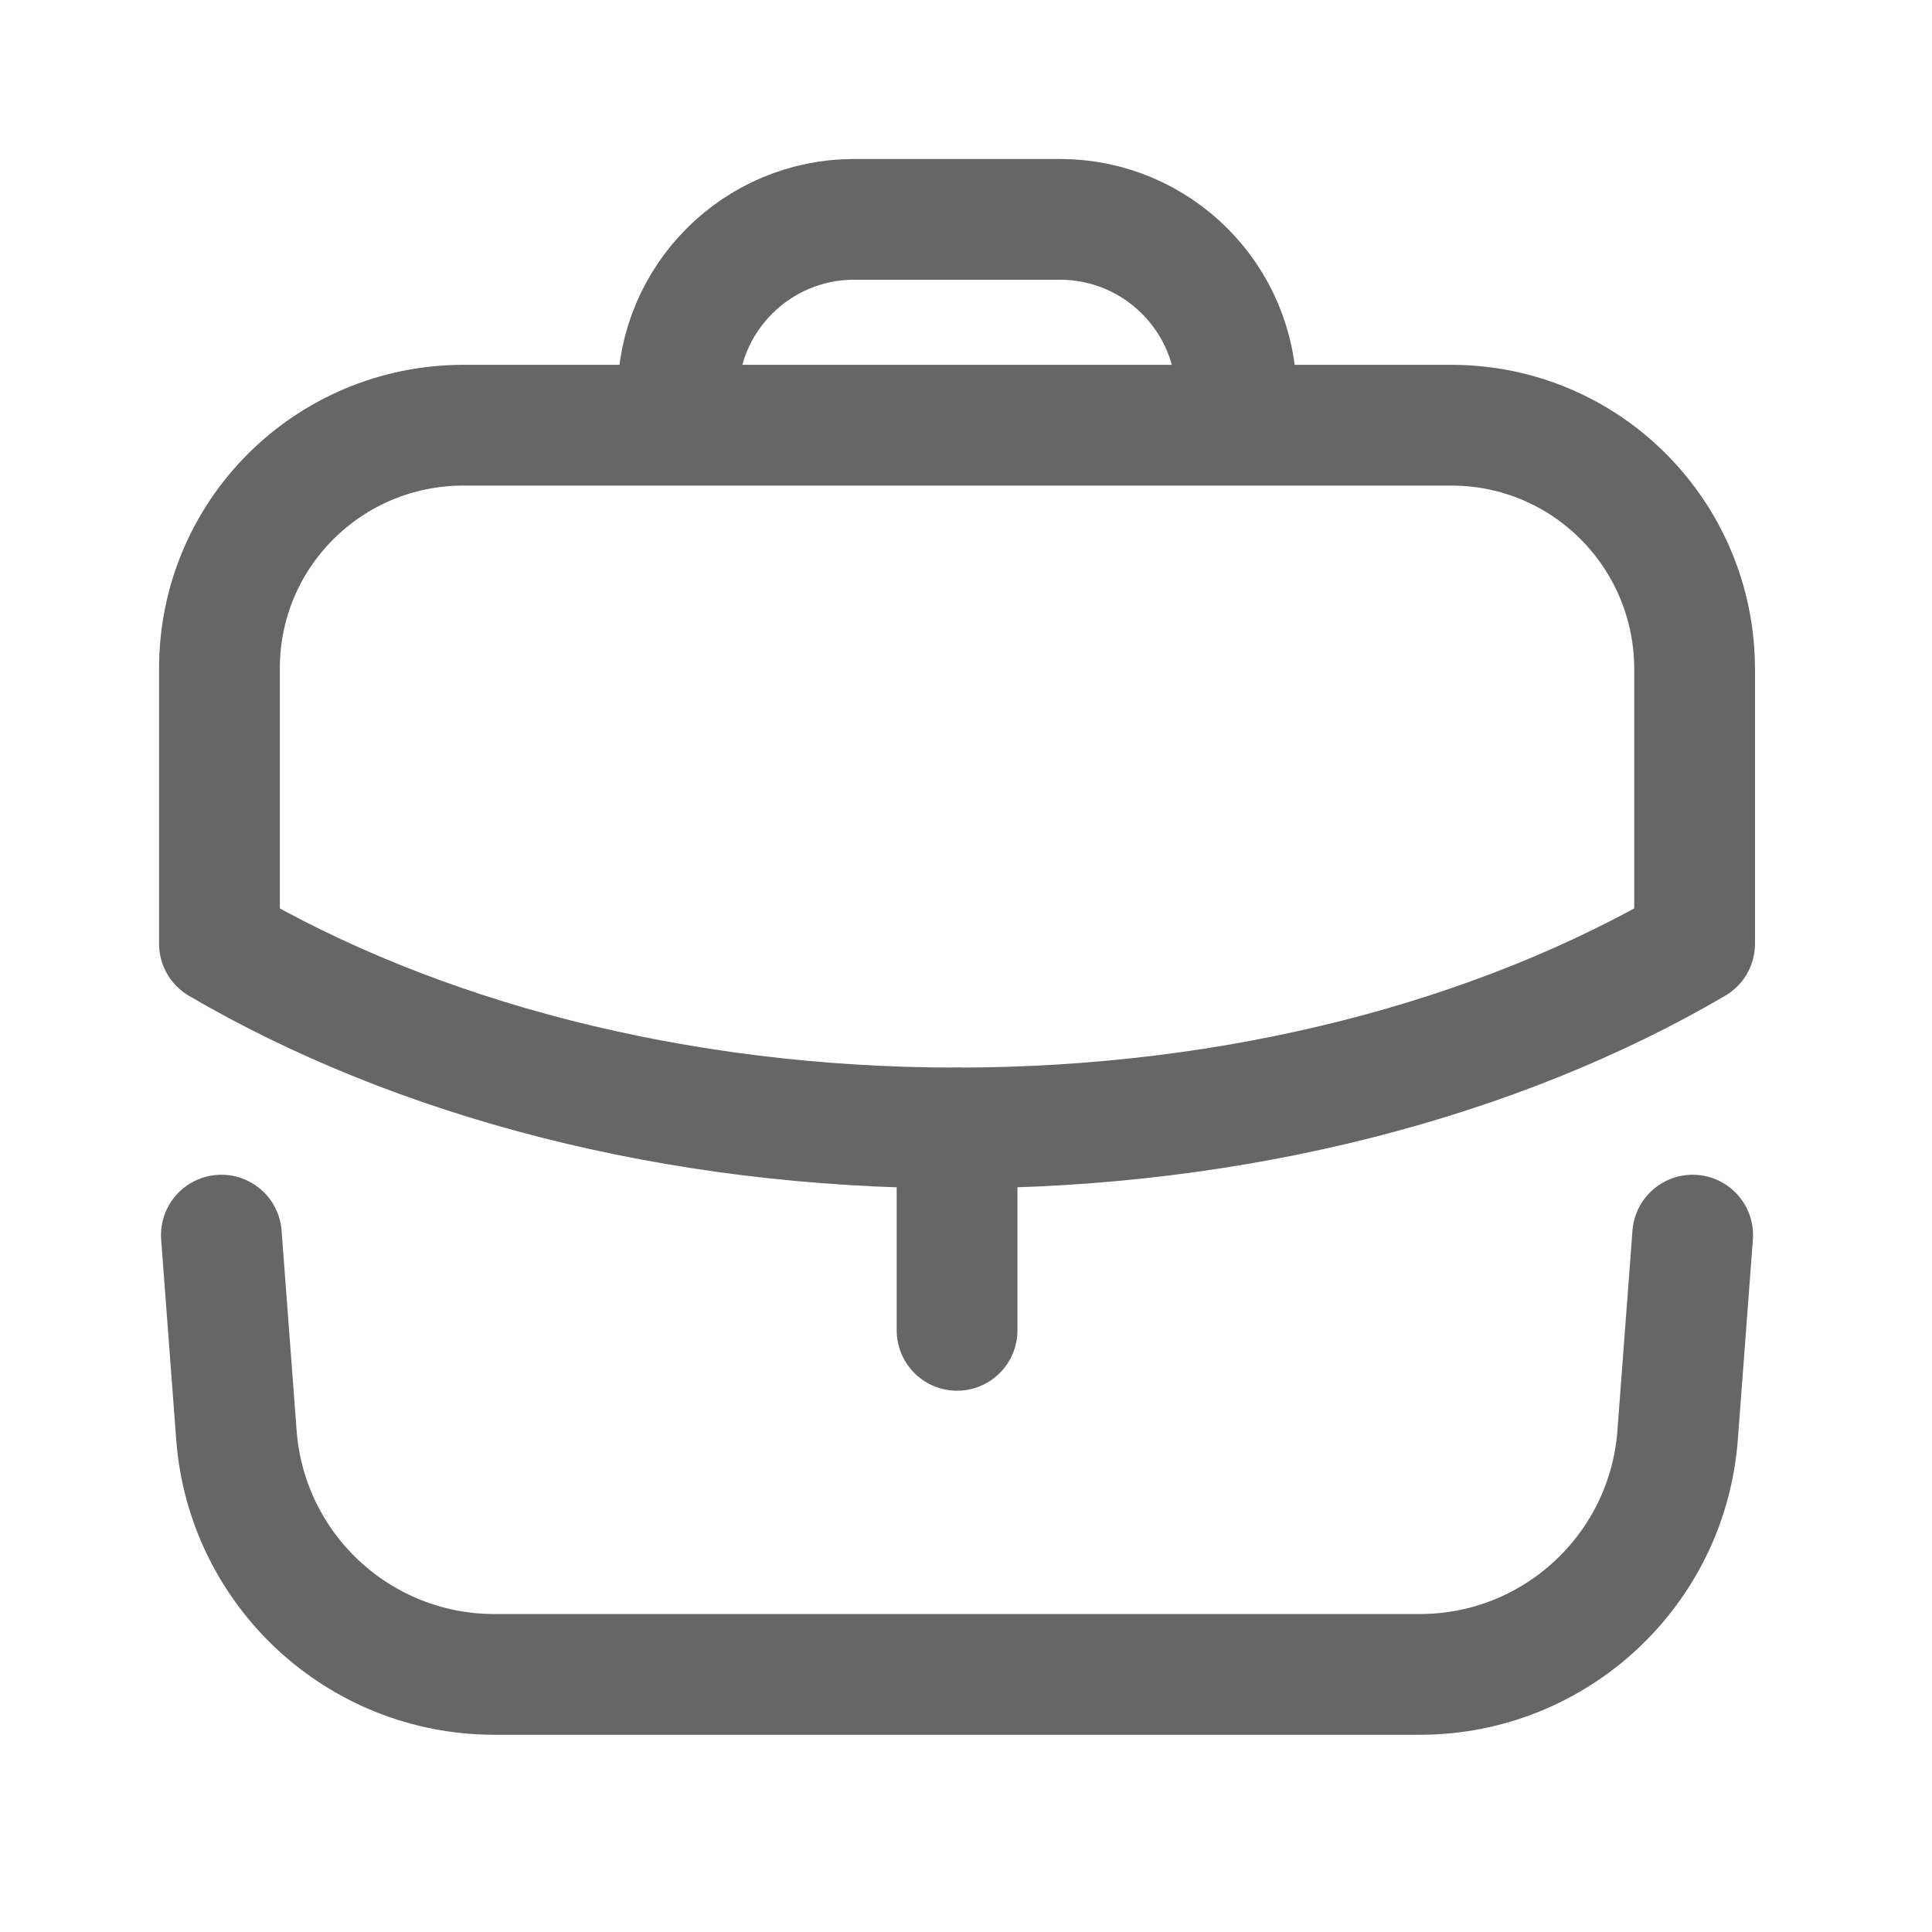 <svg width="24" height="24" viewBox="0 0 24 24" fill="none" xmlns="http://www.w3.org/2000/svg">
<path d="M11.889 16.526V14.012" stroke="#666666" stroke-width="1.5" stroke-linecap="round" stroke-linejoin="round"/>
<path fill-rule="evenodd" clip-rule="evenodd" d="M18.028 5.282C19.703 5.282 21.051 6.64 21.051 8.314V11.723C18.613 13.15 15.392 14.012 11.883 14.012C8.375 14.012 5.164 13.15 2.726 11.723V8.304C2.726 6.63 4.083 5.282 5.758 5.282H18.028Z" stroke="#666666" stroke-width="1.5" stroke-linecap="round" stroke-linejoin="round"/>
<path d="M15.358 5.278V4.915C15.358 3.706 14.377 2.725 13.167 2.725H10.61C9.401 2.725 8.42 3.706 8.42 4.915V5.278" stroke="#666666" stroke-width="1.5" stroke-linecap="round" stroke-linejoin="round"/>
<path d="M2.75 15.343L2.937 17.829C3.064 19.505 4.461 20.8 6.141 20.8H17.637C19.317 20.8 20.713 19.505 20.84 17.829L21.027 15.343" stroke="#666666" stroke-width="1.5" stroke-linecap="round" stroke-linejoin="round"/>
</svg>
